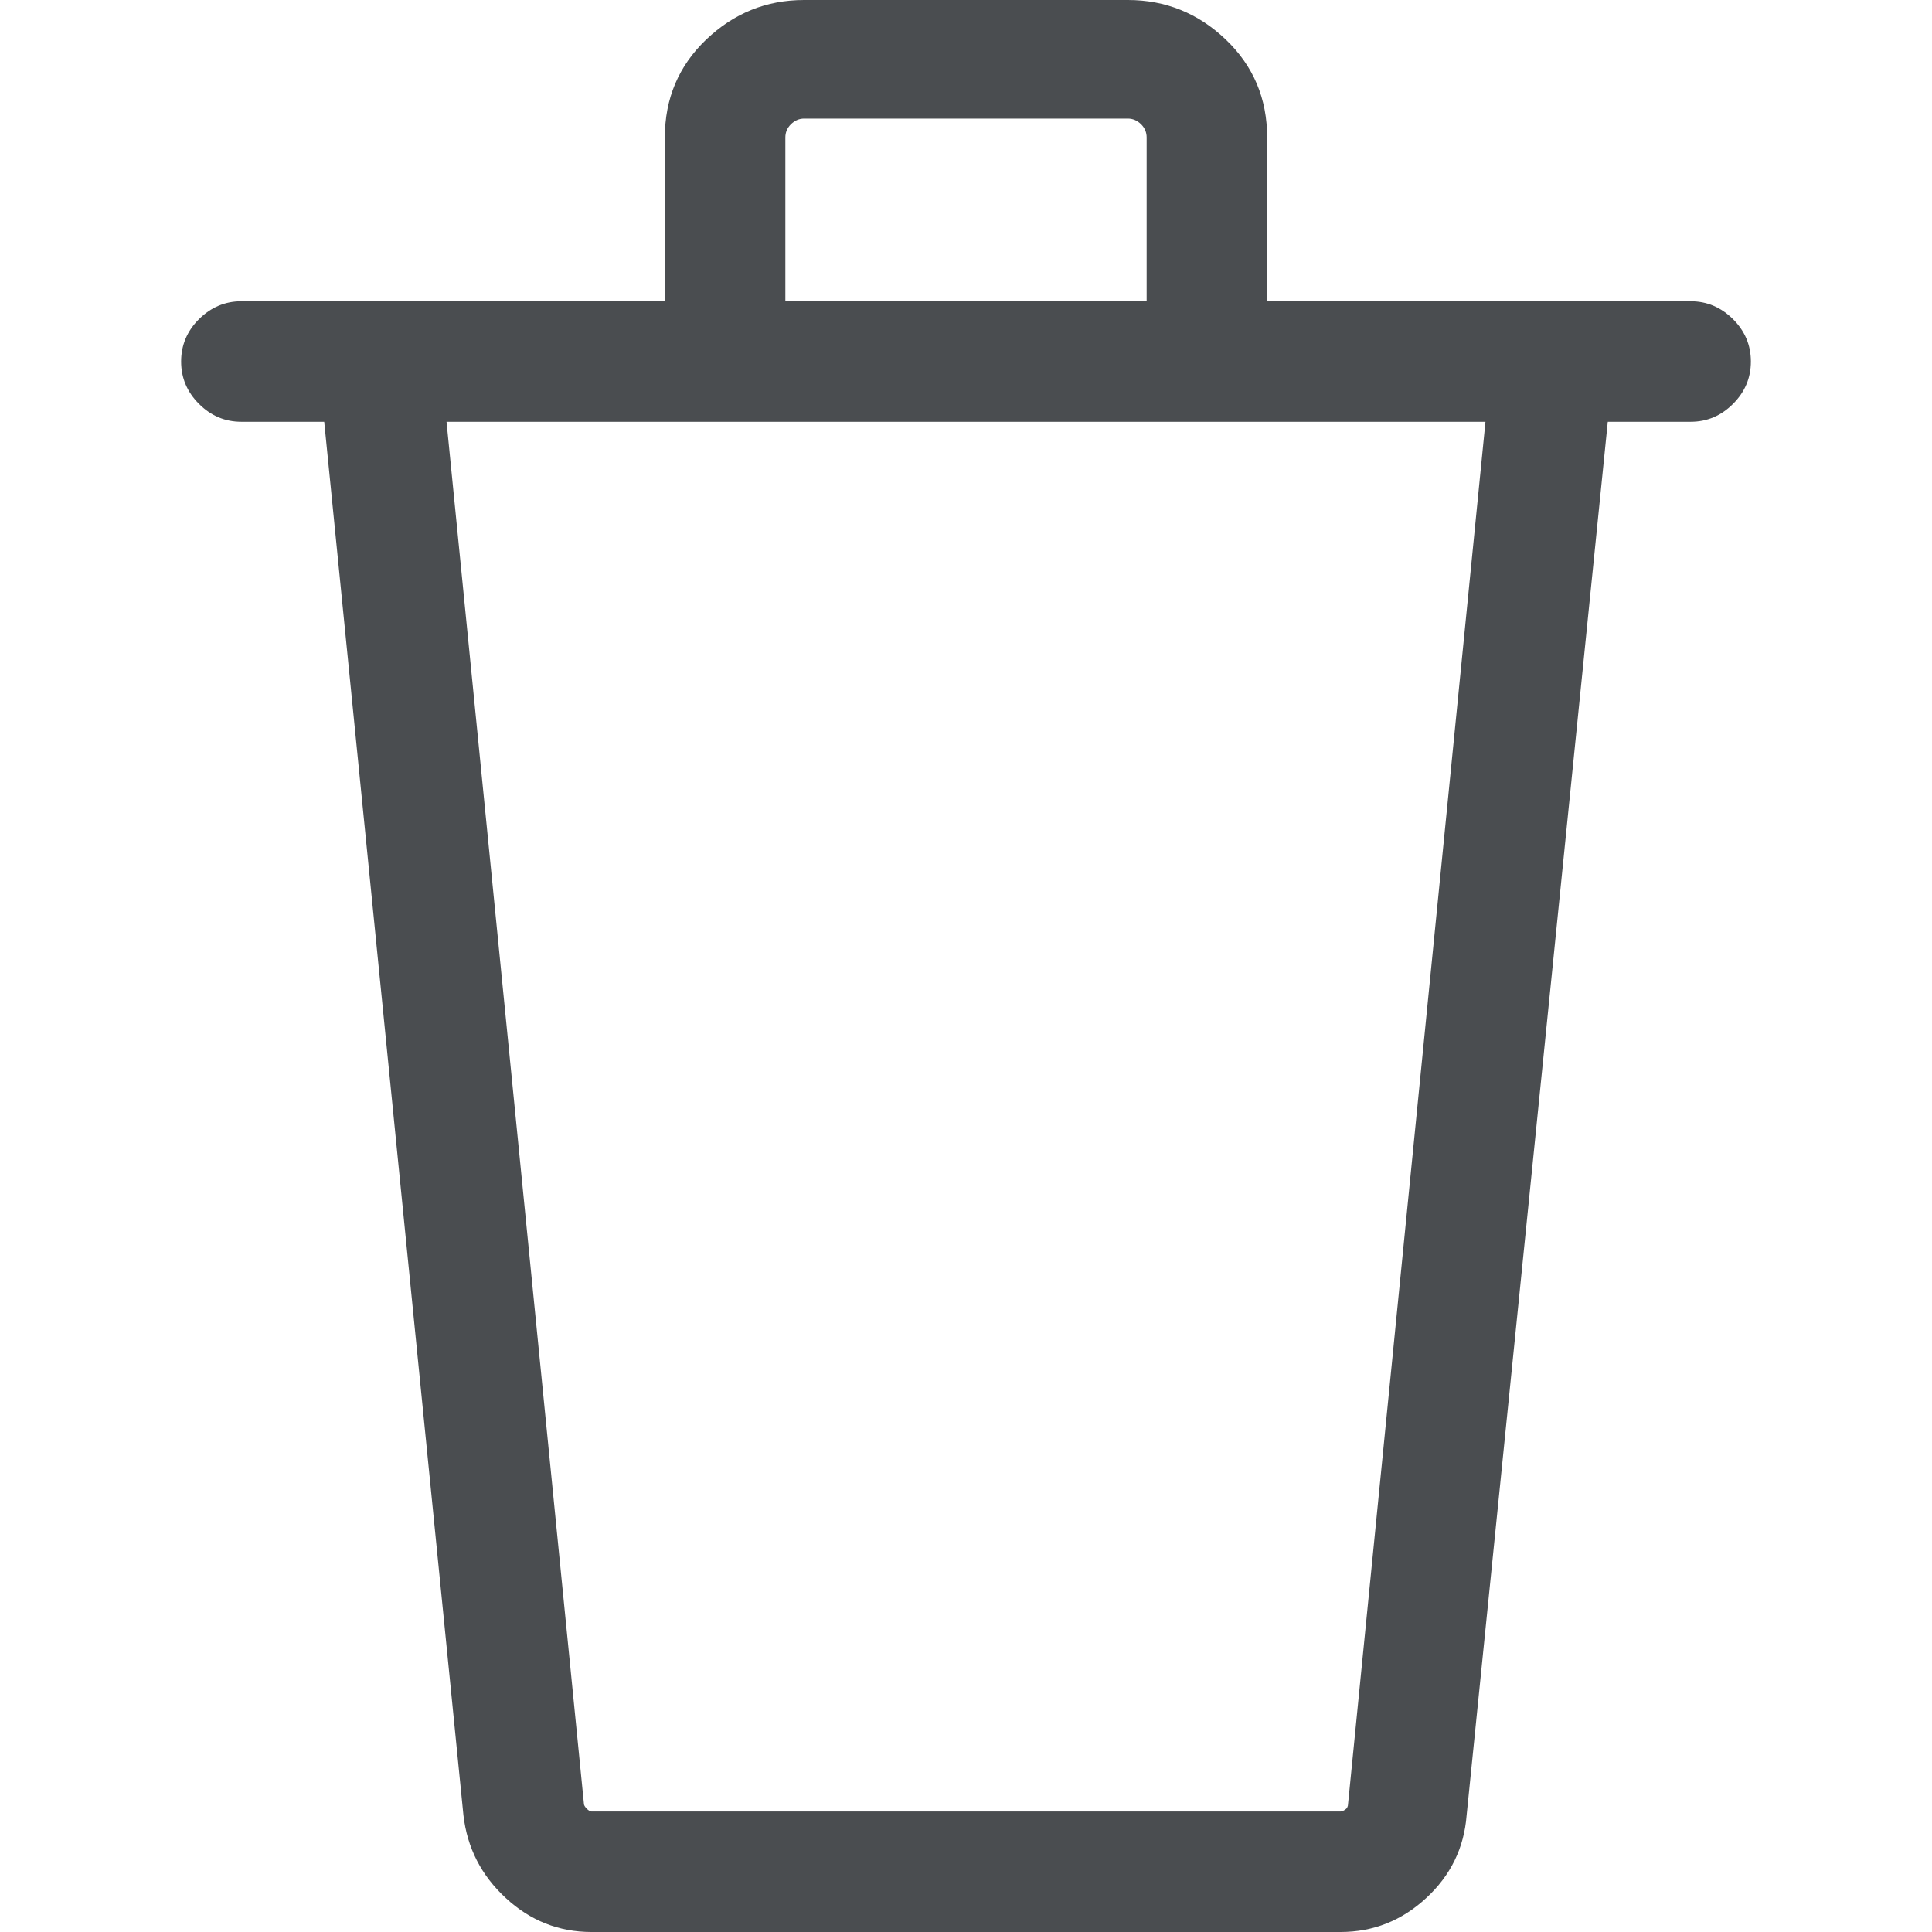 <?xml version="1.0" encoding="UTF-8"?>
<svg width="16px" height="16px" viewBox="0 0 16 16" version="1.1" xmlns="http://www.w3.org/2000/svg" xmlns:xlink="http://www.w3.org/1999/xlink">
    <title>EB27F9A6-C00A-45EC-A9F6-EC20EDD70983</title>
    <g id="Page-1" stroke="none" stroke-width="1" fill="none" fill-rule="evenodd">
        <g id="20C-AssetSheet" transform="translate(-204, -170)" fill="#4A4D50">
            <g id="icon/delete" transform="translate(204, 170)">
                <path d="M14.001,2.495 C14.136,2.495 14.253,2.545 14.352,2.643 C14.451,2.742 14.5,2.859 14.5,2.994 C14.5,3.129 14.451,3.246 14.352,3.345 C14.253,3.444 14.136,3.493 14.001,3.493 L13.315,3.493 L12.146,15.033 C12.125,15.303 12.014,15.532 11.811,15.719 C11.609,15.906 11.372,16 11.102,16 L4.898,16 C4.628,16 4.391,15.906 4.189,15.719 C3.986,15.532 3.869,15.303 3.838,15.033 L2.685,3.493 L1.999,3.493 C1.864,3.493 1.747,3.444 1.648,3.345 C1.549,3.246 1.5,3.129 1.5,2.994 C1.5,2.859 1.549,2.742 1.648,2.643 C1.747,2.545 1.864,2.495 1.999,2.495 L5.506,2.495 L5.506,1.138 C5.506,0.816 5.62,0.546 5.849,0.327 C6.078,0.109 6.348,0 6.659,0 L9.341,0 C9.652,0 9.922,0.109 10.151,0.327 C10.38,0.546 10.494,0.816 10.494,1.138 L10.494,2.495 L14.001,2.495 Z M6.504,1.138 L6.504,2.495 L9.496,2.495 L9.496,1.138 C9.496,1.097 9.481,1.06 9.45,1.029 C9.418,0.998 9.382,0.982 9.341,0.982 L6.659,0.982 C6.618,0.982 6.582,0.998 6.55,1.029 C6.519,1.06 6.504,1.097 6.504,1.138 Z M11.164,14.94 L12.302,3.493 L3.698,3.493 L4.836,14.94 C4.836,14.95 4.844,14.963 4.859,14.979 C4.875,14.994 4.888,15.002 4.898,15.002 L11.102,15.002 C11.112,15.002 11.125,14.997 11.141,14.986 C11.156,14.976 11.164,14.96 11.164,14.94 Z" id=""></path>
            </g>
        </g>
    </g>
</svg>